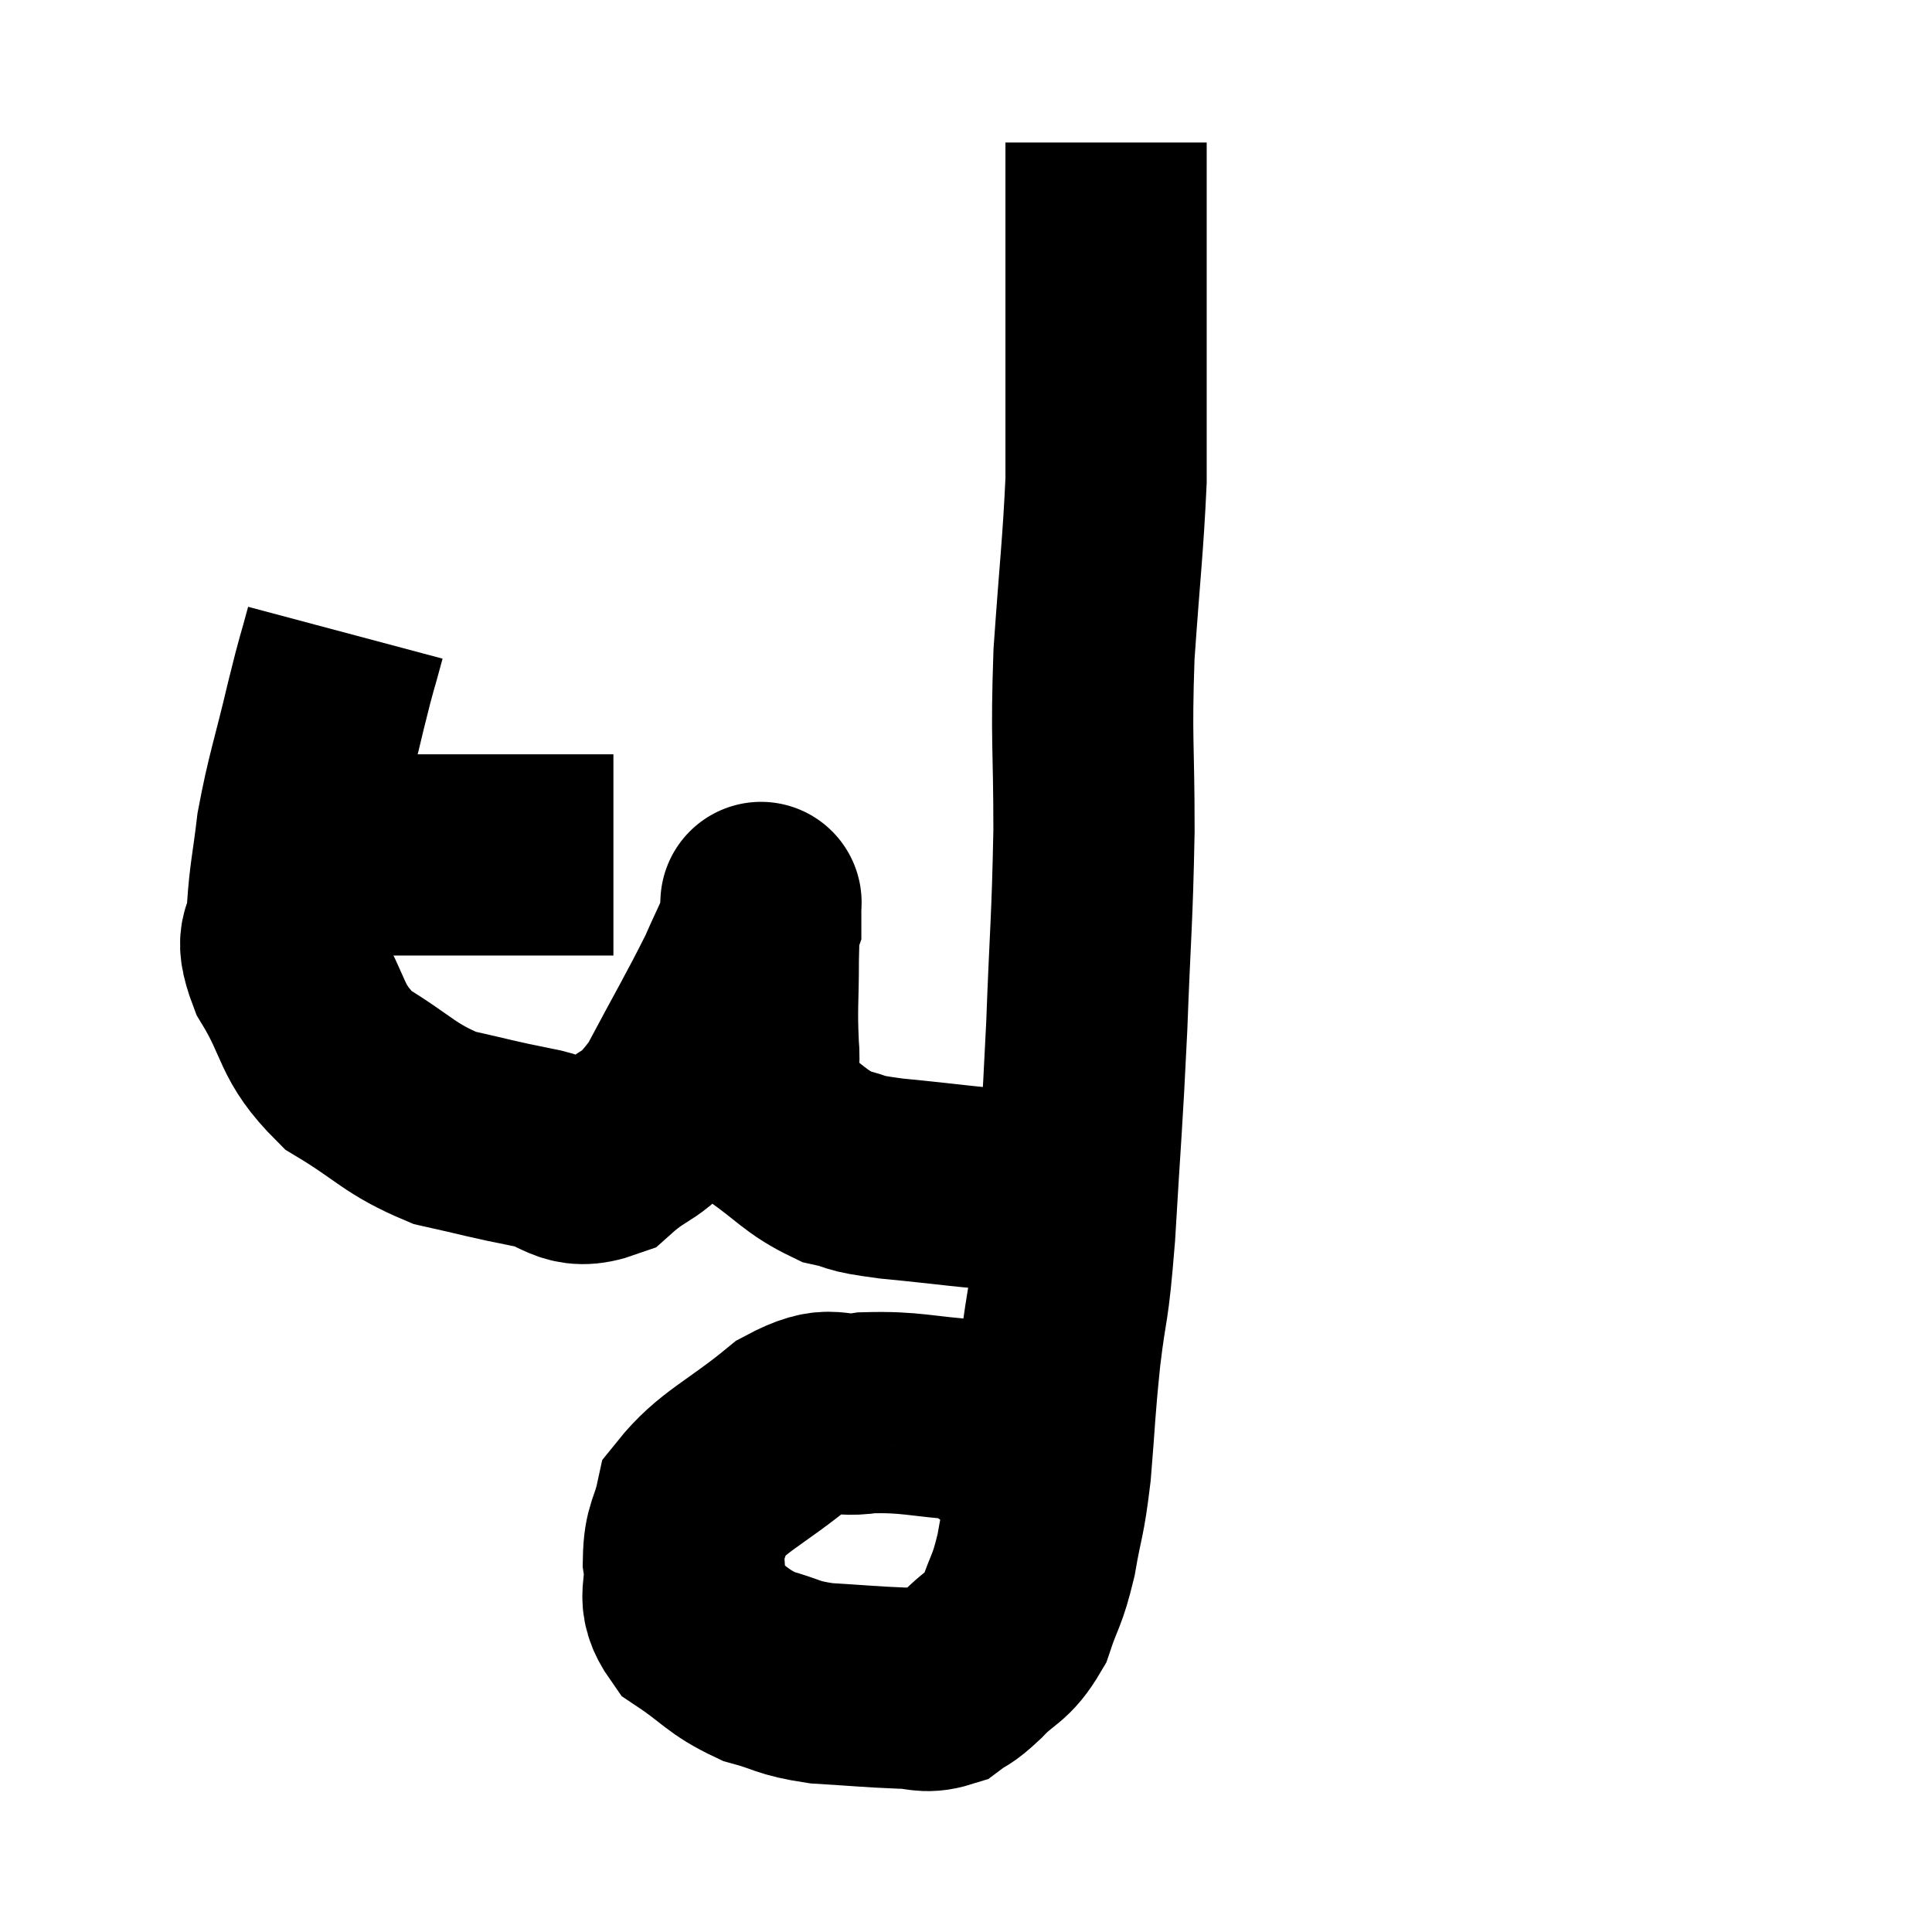 <svg width="48" height="48" viewBox="0 0 48 48" xmlns="http://www.w3.org/2000/svg"><path d="M 7.2 21.24 C 8.01 21.24, 7.47 21.24, 8.82 21.24 C 10.71 21.24, 11.295 21.24, 12.6 21.24 C 13.32 21.24, 13.455 21.24, 14.04 21.24 C 14.49 21.24, 14.64 21.24, 14.94 21.24 L 15.24 21.24" fill="none" stroke="black" stroke-width="5"></path><path d="M 8.58 15.72 C 8.34 16.62, 8.4 16.305, 8.1 17.52 C 7.74 19.05, 7.62 19.305, 7.38 20.58 C 7.26 21.6, 7.2 21.735, 7.14 22.62 C 7.14 23.37, 6.765 23.13, 7.14 24.12 C 7.89 25.35, 7.665 25.605, 8.64 26.58 C 9.84 27.3, 9.9 27.54, 11.04 28.02 C 12.12 28.26, 12.21 28.305, 13.2 28.5 C 14.1 28.65, 14.115 29.115, 15 28.8 C 15.87 28.02, 15.915 28.365, 16.74 27.24 C 17.52 25.77, 17.76 25.38, 18.3 24.3 C 18.6 23.61, 18.75 23.355, 18.9 22.92 C 18.9 22.74, 18.9 22.65, 18.9 22.56 C 18.9 22.56, 18.9 22.56, 18.9 22.56 C 18.9 22.56, 18.915 22.245, 18.9 22.56 C 18.87 23.19, 18.855 22.965, 18.84 23.82 C 18.84 24.9, 18.795 24.99, 18.84 25.98 C 18.93 26.88, 18.54 27.03, 19.02 27.78 C 19.89 28.38, 19.98 28.605, 20.76 28.98 C 21.45 29.13, 21.015 29.13, 22.14 29.28 C 23.7 29.43, 24.045 29.505, 25.26 29.58 C 26.13 29.58, 26.565 29.58, 27 29.58 C 27 29.58, 27 29.58, 27 29.58 L 27 29.58" fill="none" stroke="black" stroke-width="5"></path><path d="M 24.78 35.7 C 24.45 35.49, 24.93 35.43, 24.12 35.28 C 22.83 35.19, 22.65 35.07, 21.54 35.1 C 20.61 35.25, 20.745 34.83, 19.68 35.4 C 18.48 36.39, 17.955 36.54, 17.28 37.38 C 17.13 38.07, 16.995 38.025, 16.98 38.76 C 17.1 39.54, 16.755 39.66, 17.22 40.32 C 18.03 40.86, 18.045 41.025, 18.84 41.4 C 19.62 41.61, 19.515 41.685, 20.4 41.82 C 21.39 41.88, 21.63 41.91, 22.38 41.94 C 22.89 41.94, 22.965 42.075, 23.4 41.94 C 23.76 41.67, 23.67 41.82, 24.12 41.4 C 24.66 40.83, 24.795 40.95, 25.2 40.26 C 25.47 39.45, 25.515 39.57, 25.74 38.64 C 25.92 37.59, 25.95 37.785, 26.1 36.54 C 26.22 35.1, 26.19 35.13, 26.34 33.66 C 26.52 32.16, 26.535 32.7, 26.7 30.66 C 26.85 28.08, 26.88 28.005, 27 25.5 C 27.09 23.07, 27.135 22.95, 27.18 20.64 C 27.18 18.45, 27.105 18.435, 27.18 16.26 C 27.33 14.1, 27.405 13.56, 27.48 11.94 C 27.48 10.86, 27.48 10.875, 27.48 9.78 C 27.48 8.67, 27.48 8.7, 27.48 7.56 C 27.48 6.39, 27.48 6.06, 27.48 5.22 C 27.48 4.71, 27.48 4.62, 27.48 4.2 C 27.48 3.87, 27.48 3.705, 27.48 3.54 L 27.48 3.54" fill="none" stroke="black" stroke-width="5"></path></svg>